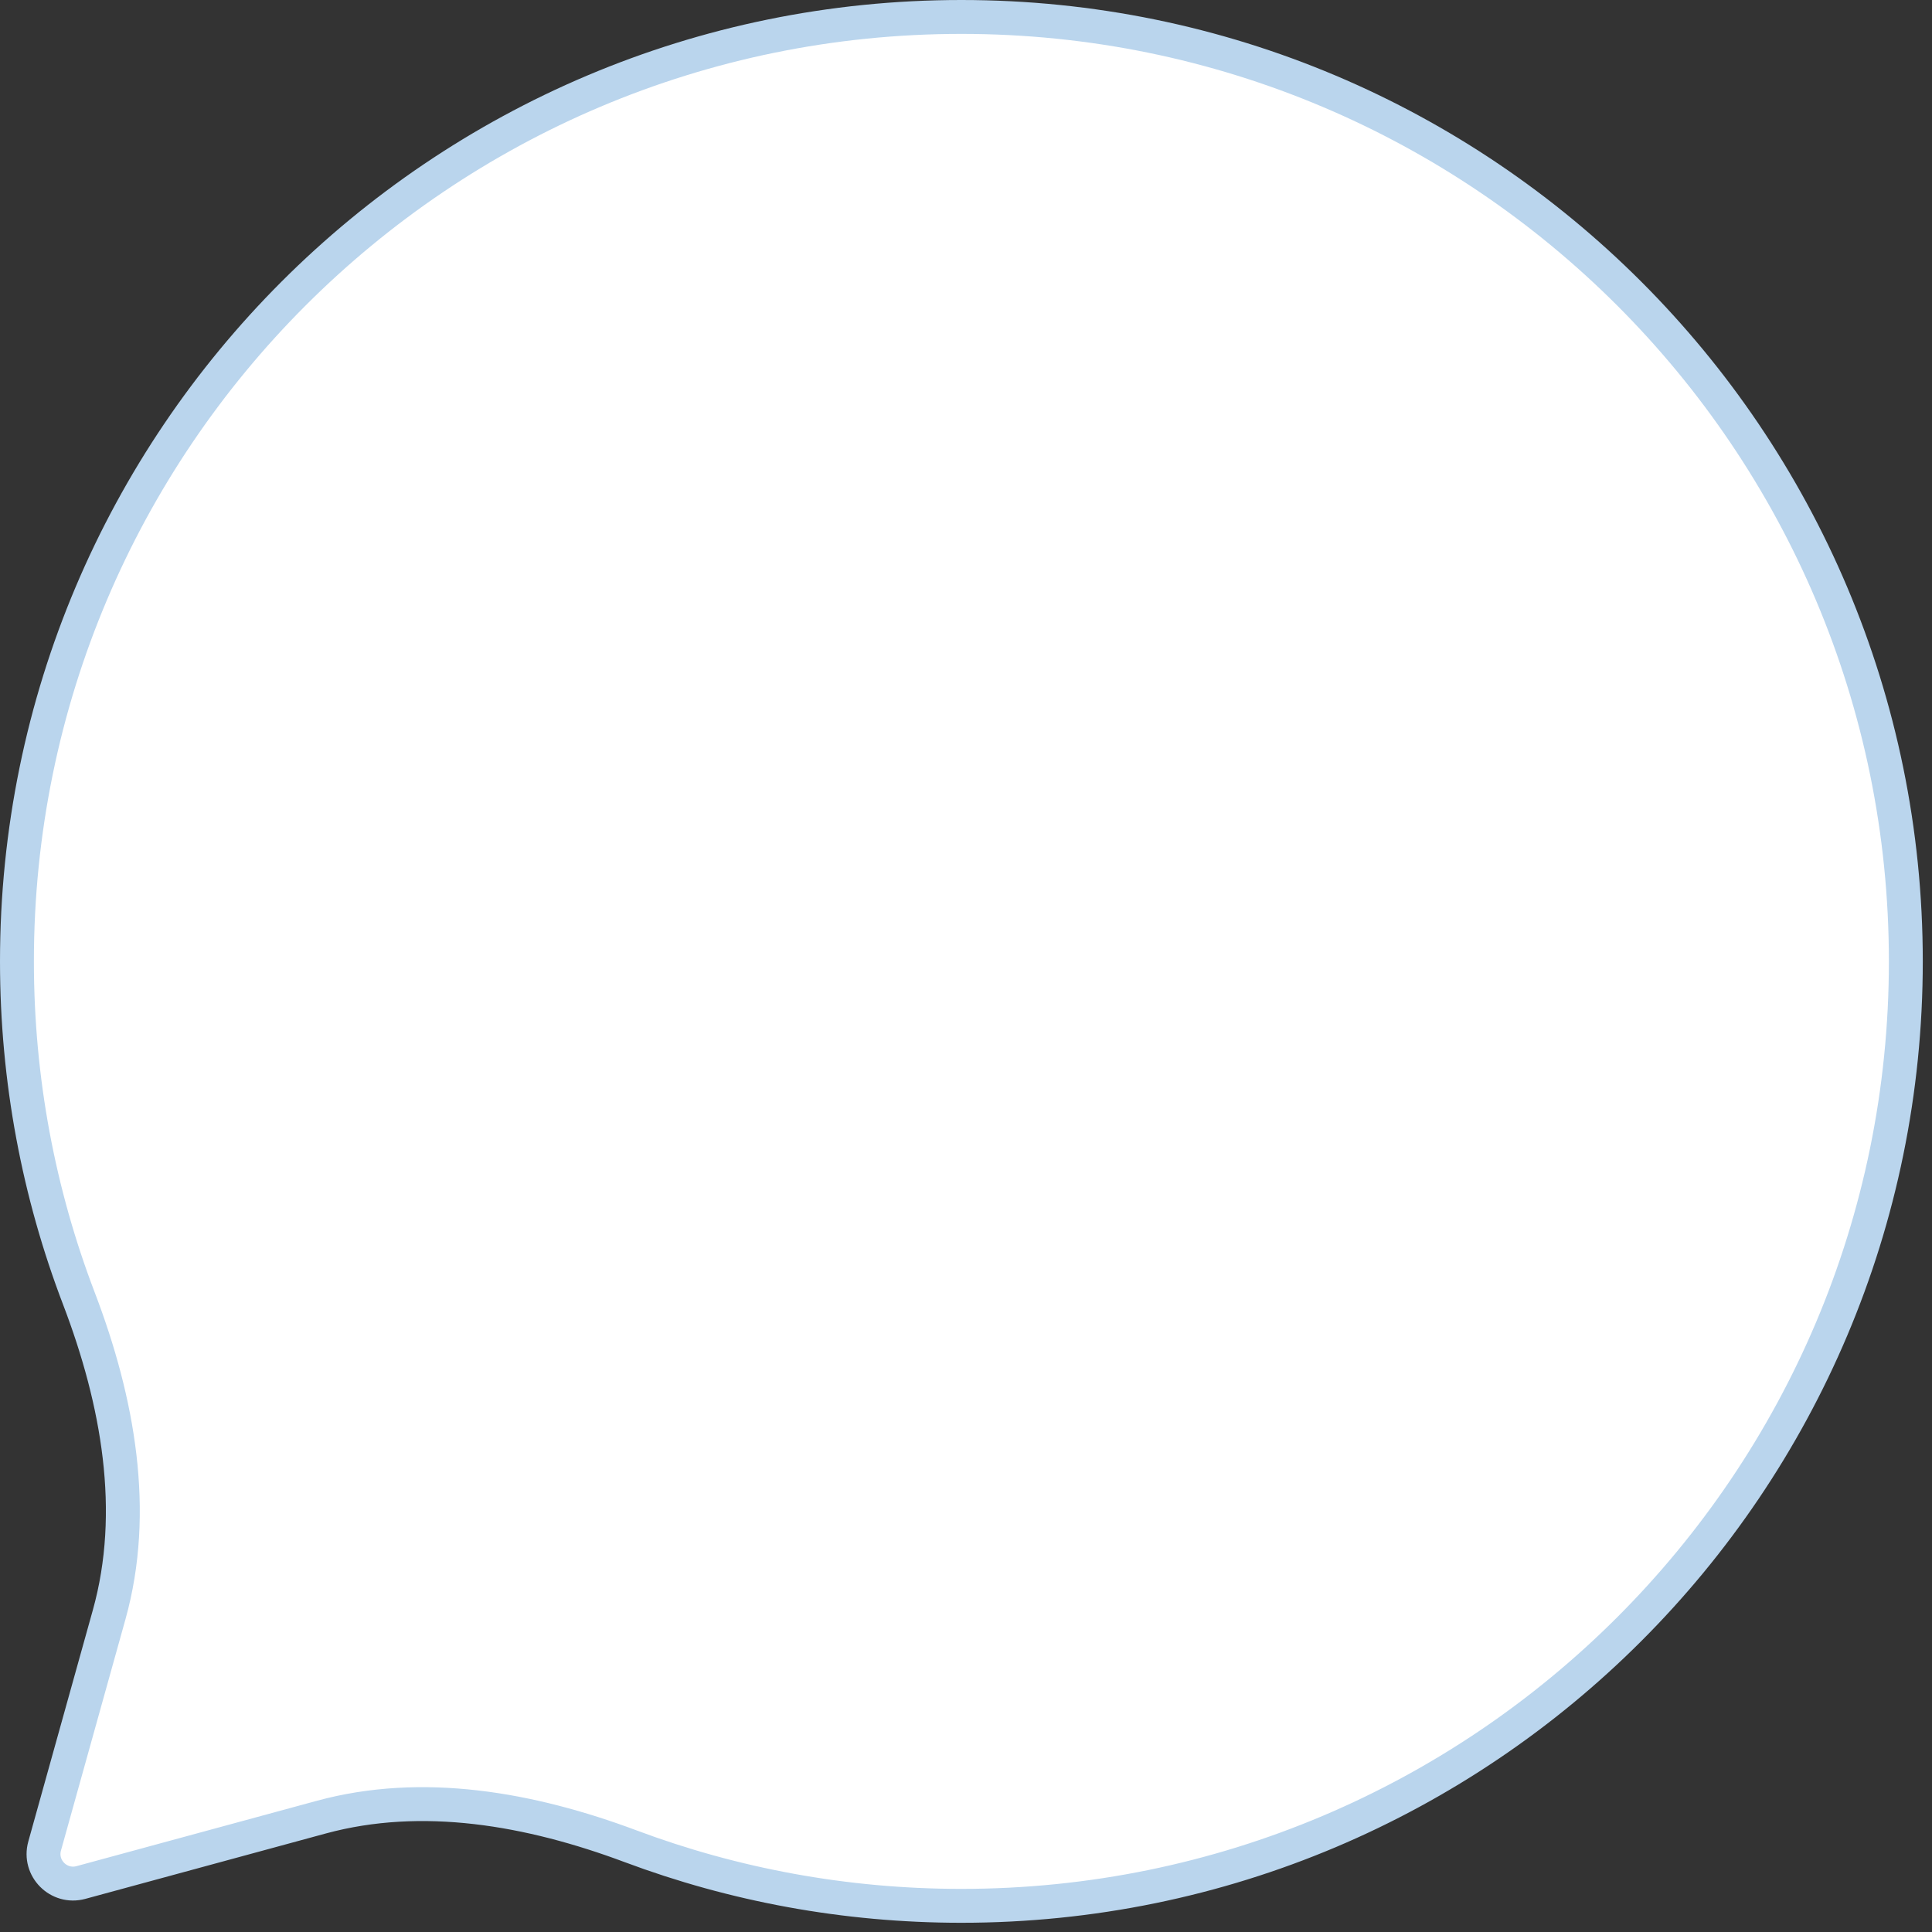 <svg width="57" height="57" viewBox="0 0 57 57" fill="none" xmlns="http://www.w3.org/2000/svg">
<rect x="0" y="0" width="57" height="57" fill="#333333" stroke="none"/>
<path d="M28.364 56.228C43.753 56.228 56.228 43.753 56.228 28.364C56.228 12.975 43.753 0.5 28.364 0.5C12.975 0.5 0.5 12.975 0.5 28.364C0.5 31.867 1.147 35.221 2.328 38.31C3.489 41.349 4.069 44.596 3.221 47.635L1.317 54.463C1.135 55.116 1.733 55.718 2.387 55.54L9.481 53.611C12.456 52.802 15.626 53.357 18.604 54.47C21.642 55.607 24.931 56.228 28.364 56.228Z" fill="white" stroke="#BAD5ED"/>
</svg>
